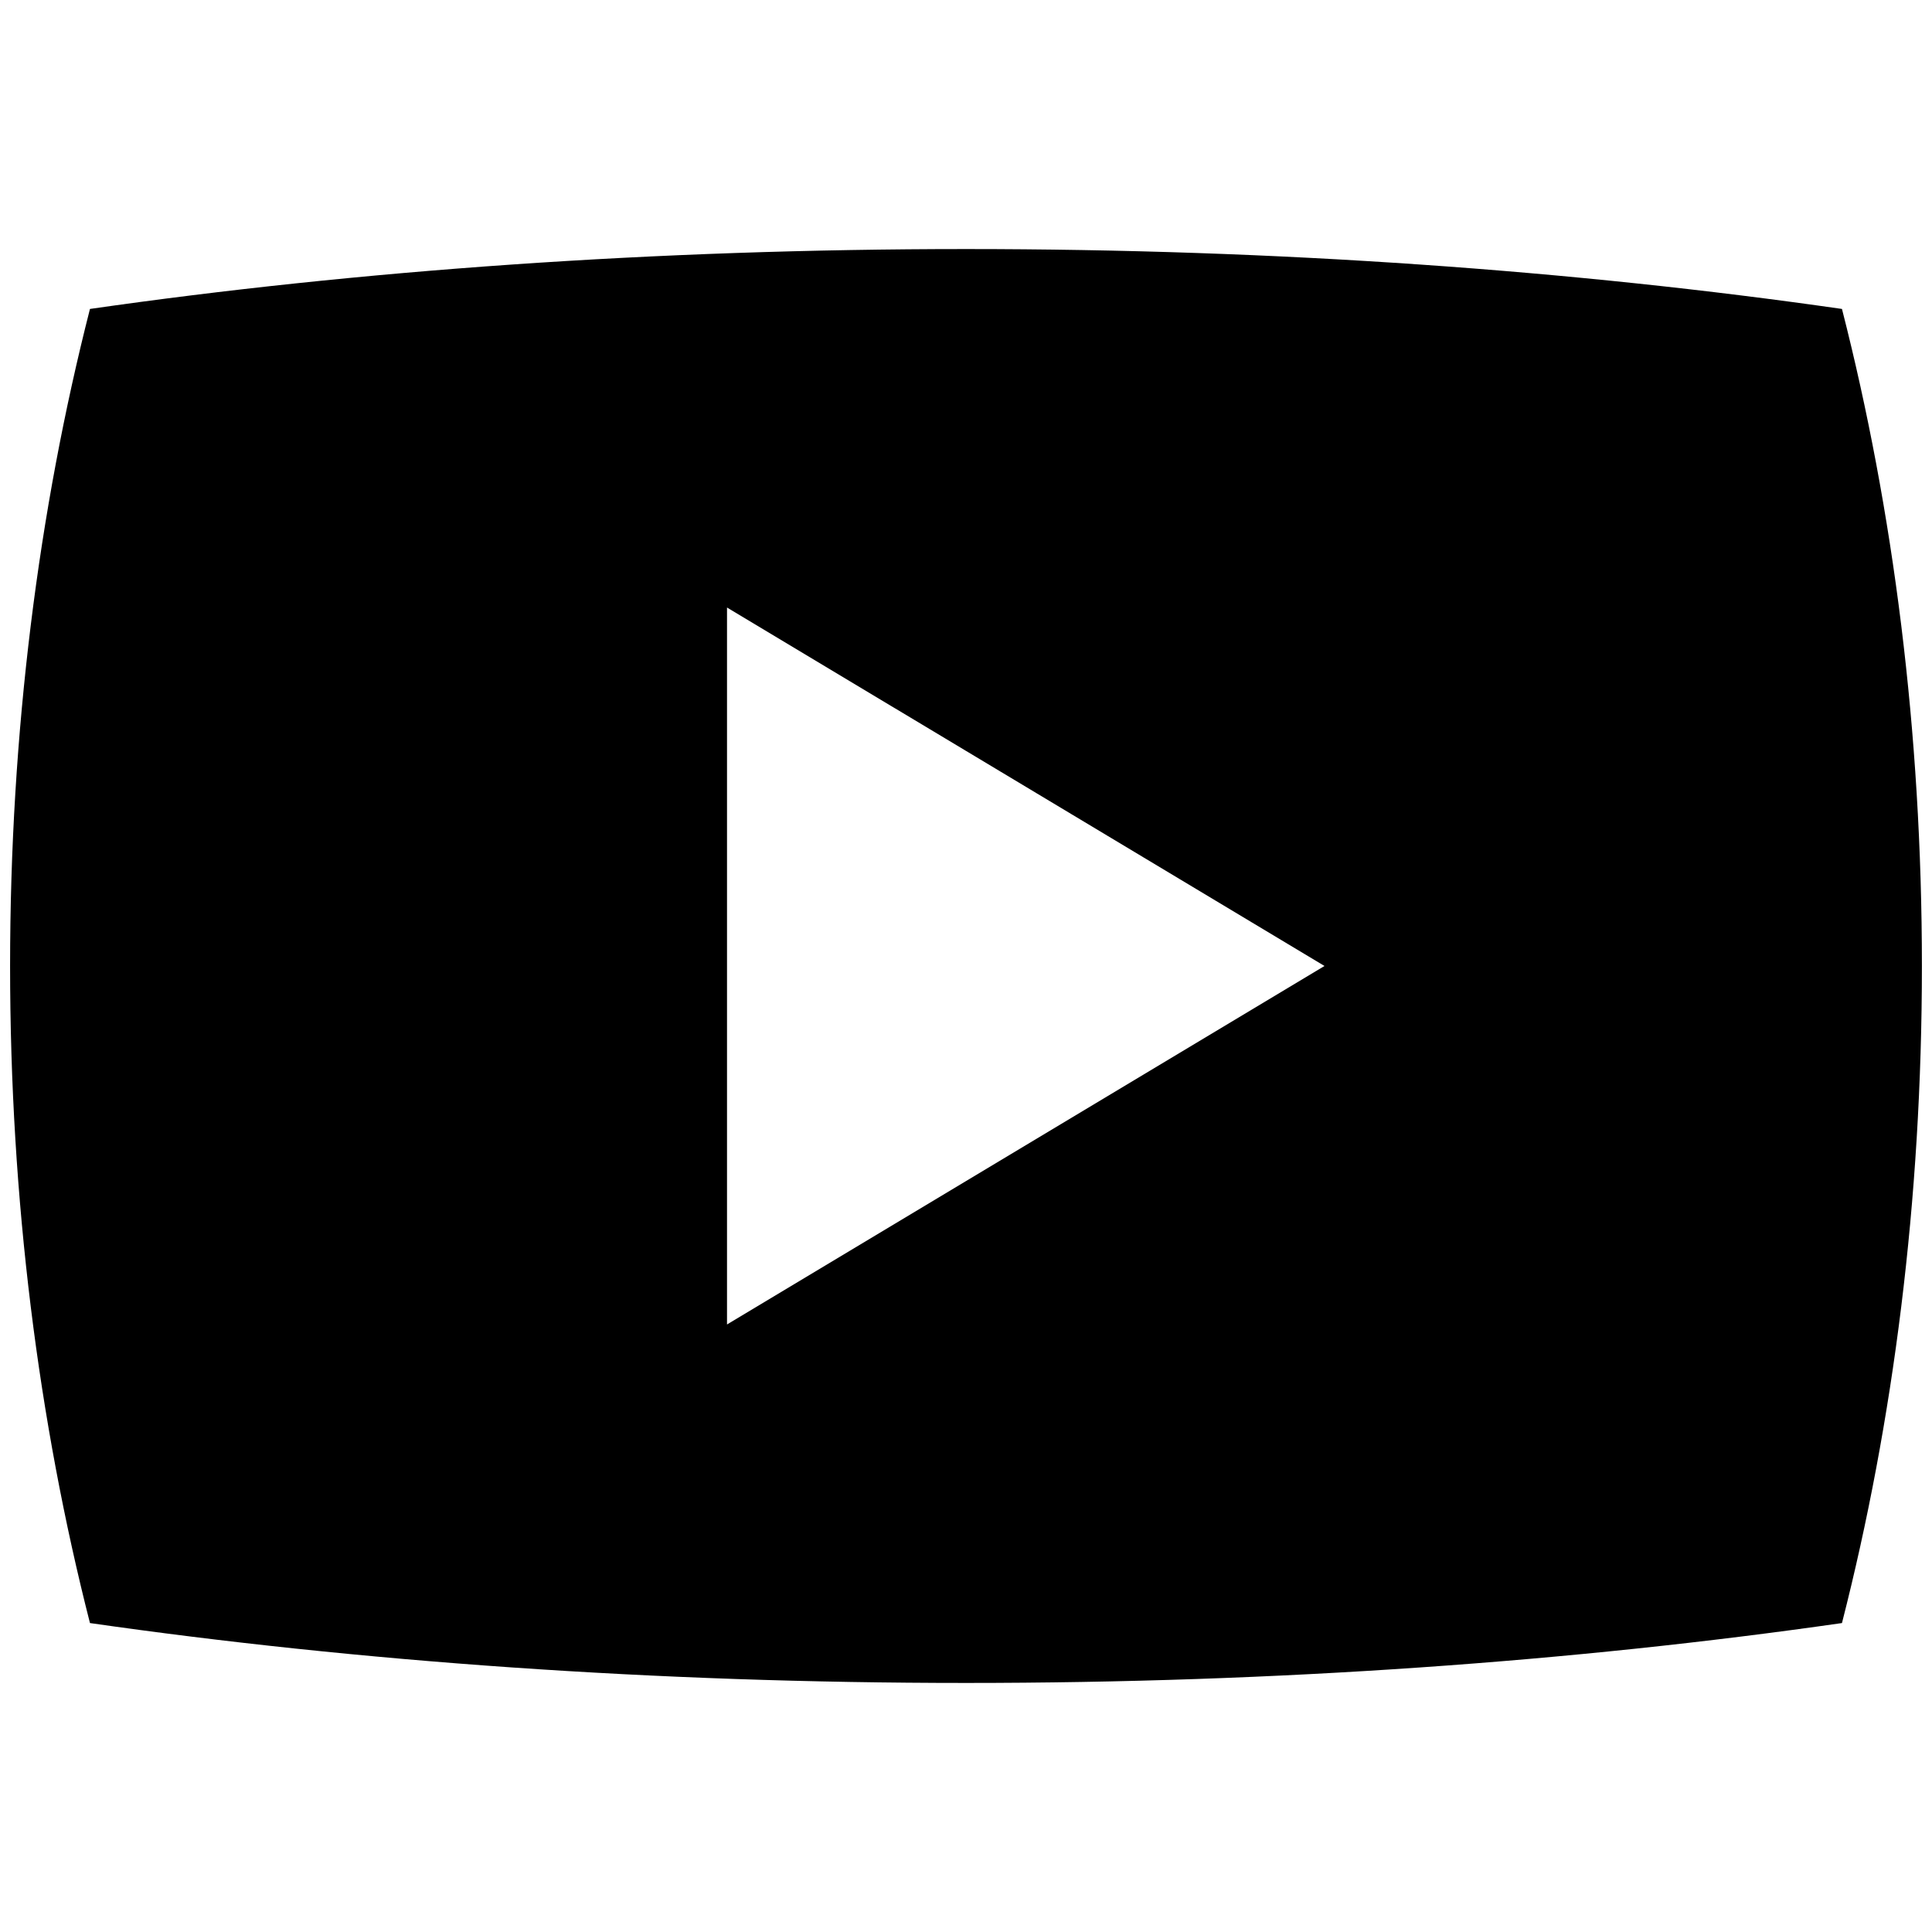<?xml version="1.0" encoding="utf-8"?>
<!-- Generator: Adobe Illustrator 15.0.0, SVG Export Plug-In . SVG Version: 6.00 Build 0)  -->
<!DOCTYPE svg PUBLIC "-//W3C//DTD SVG 1.1//EN" "http://www.w3.org/Graphics/SVG/1.1/DTD/svg11.dtd">
<svg version="1.1" xmlns="http://www.w3.org/2000/svg" xmlns:xlink="http://www.w3.org/1999/xlink" x="0px" y="0px" width="500px"
	 height="500px" viewBox="0 0 500 500" enable-background="new 0 0 500 500" xml:space="preserve">
<g id="Layer_1">
	<g id="Layer_1_1_" display="none">
		<g id="XMLID_1_" display="inline">
			<path fill="#ED2224" d="M376.453,286.482c1.707,9.451-7.207,18.968-19.885,21.242c-12.679,2.274-24.374-3.511-26.05-12.964
				l-16.631-92.025l-0.536,0.948l-0.536,69.519V476.29c0,13.087-10.592,23.71-23.682,23.71c-13.087,0-23.678-10.623-23.678-23.71
				V338.833H234.54V476.29c0,13.087-10.591,23.71-23.681,23.71c-13.088,0-23.71-10.623-23.71-23.71V338.833v-75.746v-63.828
				l-17.641,97.845c-1.707,9.422-13.373,15.207-26.081,12.963c-12.676-2.31-21.592-11.822-19.885-21.244l27.758-153.771
				c0.378-1.991,1.201-3.825,2.402-5.469v-0.031c0,0,0.126-0.188,0.38-0.506c0.221-0.253,0.41-0.505,0.633-0.694
				c3.604-4.079,17.324-16.883,47.895-16.883c36.323,0,99.993,0,99.993,0s19.252-1.168,33.826,9.073
				c6.447,2.055,11.253,6.418,12.268,12.203L376.453,286.482z"/>
			<path fill="#ED2224" d="M244.848,0c26.175,0,47.388,21.213,47.388,47.357c0,26.175-21.213,47.388-47.388,47.388
				s-47.39-21.213-47.39-47.388C197.458,21.213,218.672,0,244.848,0z"/>
		</g>
		<g display="inline">
			<g>
				<path fill="#ED2224" d="M404.24,281.663l-5.048-2.853c14.407-25.518,22.023-54.586,22.023-84.07
					c0-70.691-42.457-133.194-108.165-159.235l2.138-5.39c32.609,12.924,60.438,35.061,80.476,64.017
					c20.512,29.641,31.354,64.43,31.354,100.608C427.018,225.222,419.143,255.277,404.24,281.663z"/>
			</g>
			<g>
				<path fill="#ED2224" d="M95.758,281.663c-14.899-26.384-22.775-56.441-22.775-86.923c0-36.179,10.842-70.968,31.353-100.608
					c20.037-28.956,47.865-51.093,80.476-64.017l2.136,5.39C121.238,61.546,78.781,124.049,78.781,194.74
					c0,29.484,7.617,58.557,22.026,84.07L95.758,281.663z"/>
			</g>
			<g>
				<path fill="#ED2224" d="M394.403,422.846H105.596c-6.197,0-11.238-5.042-11.238-11.238v-84.451
					c0-6.197,5.042-11.239,11.238-11.239h288.808c6.195,0,11.238,5.042,11.238,11.239v84.451
					C405.643,417.804,400.602,422.846,394.403,422.846z M105.596,321.712c-3,0-5.44,2.44-5.44,5.44v84.453
					c0,3,2.44,5.439,5.44,5.439h288.808c3,0,5.439-2.439,5.439-5.439v-84.453c0-3-2.439-5.44-5.439-5.44H105.596z"/>
			</g>
			<g>
				<path fill="#ED2224" d="M305.779,250.812H194.22c-6.198,0-11.24-5.042-11.24-11.239V12.283c0-6.198,5.042-11.24,11.24-11.24
					h111.559c6.197,0,11.24,5.042,11.24,11.24v227.29C317.02,245.771,311.979,250.812,305.779,250.812z M194.22,6.841
					c-3.001,0-5.442,2.44-5.442,5.442v227.29c0,3.001,2.441,5.441,5.442,5.441h111.559c3.003,0,5.442-2.44,5.442-5.441V12.283
					c0-3.002-2.439-5.442-5.442-5.442H194.22z"/>
			</g>
			<g>
				<path fill="#ED2224" d="M267.725,65.456h-35.449c-4.609,0-8.341,3.734-8.341,8.341v107.39c0,4.606,3.731,8.341,8.341,8.341
					h35.449c4.609,0,8.342-3.734,8.342-8.341V73.797C276.064,69.19,272.334,65.456,267.725,65.456z M250,132.184
					c-8.928,0-16.16-7.237-16.16-16.161c0-8.923,7.232-16.16,16.16-16.16s16.16,7.237,16.16,16.16
					C266.16,124.946,258.928,132.184,250,132.184z"/>
			</g>
			<g>
				<path fill="#ED2224" d="M428.809,321.712H71.191c-6.197,0-11.239-5.142-11.239-11.46v-22.473
					c0-6.319,5.042-11.461,11.239-11.461h357.618c6.196,0,11.239,5.142,11.239,11.461v22.473
					C440.049,316.57,435.006,321.712,428.809,321.712z M71.191,282.116c-3.001,0-5.441,2.541-5.441,5.663v22.473
					c0,3.122,2.44,5.662,5.441,5.662h357.618c3,0,5.441-2.54,5.441-5.662v-22.473c0-3.122-2.441-5.663-5.441-5.663H71.191z"/>
			</g>
			<g>
				<path fill="#ED2224" d="M488.76,479.146H11.24c-6.198,0-11.24-5.041-11.24-11.239v-39.62c0-6.197,5.042-11.239,11.24-11.239
					h477.52c6.197,0,11.239,5.042,11.239,11.239v39.62C500,474.105,494.957,479.146,488.76,479.146z M11.24,422.846
					c-3.002,0-5.442,2.441-5.442,5.441v39.62c0,3.001,2.44,5.439,5.442,5.439h477.52c3.001,0,5.441-2.438,5.441-5.439v-39.62
					c0-3-2.44-5.441-5.441-5.441H11.24z"/>
			</g>
			<g>
				<path fill="#ED2224" d="M250,498.957c-84.994,0-159.146-8.072-184.52-20.088l2.481-5.24
					c24.282,11.499,99.139,19.53,182.037,19.53c82.896,0,157.756-8.031,182.036-19.53l2.48,5.24
					C409.146,490.884,334.993,498.957,250,498.957z"/>
			</g>
			<g>
				<path fill="#ED2224" d="M153.185,51.303l-2.814-0.691c7.49-30.45,34.912-37.021,35.188-37.083l0.644,2.827l-0.321-1.413
					l0.323,1.412C185.943,16.413,160.237,22.635,153.185,51.303z"/>
			</g>
			<g>
				<g>
					<path fill="#ED2224" d="M274.006,229.402c-6.236,0-11.312-5.072-11.312-11.309c0-6.236,5.072-11.311,11.312-11.311
						c6.235,0,11.309,5.074,11.309,11.311C285.314,224.33,280.241,229.402,274.006,229.402z M274.006,208.959
						c-5.038,0-9.137,4.098-9.137,9.136c0,5.036,4.099,9.134,9.137,9.134c5.036,0,9.135-4.098,9.135-9.134
						C283.141,213.057,279.042,208.959,274.006,208.959z"/>
				</g>
				<g>
					<path fill="#ED2224" d="M274.006,234.909c-9.271,0-16.814-7.543-16.814-16.814c0-9.271,7.543-16.813,16.814-16.813
						c9.271,0,16.813,7.544,16.813,16.813C290.82,227.366,283.277,234.909,274.006,234.909z M274.006,203.453
						c-8.074,0-14.641,6.568-14.641,14.642c0,8.072,6.565,14.641,14.641,14.641c8.072,0,14.641-6.567,14.641-14.641
						C288.646,210.021,282.078,203.453,274.006,203.453z"/>
				</g>
				<g>
					<rect x="284.227" y="217.732" fill="#ED2224" width="5.506" height="0.725"/>
				</g>
				<g>
					
						<rect x="286.321" y="212.684" transform="matrix(-0.207 -0.978 0.978 -0.207 135.378 540.564)" fill="#ED2224" width="0.725" height="5.507"/>
				</g>
				<g>
					
						<rect x="285.483" y="210.057" transform="matrix(-0.407 -0.914 0.914 -0.407 207.66 560.493)" fill="#ED2224" width="0.725" height="5.508"/>
				</g>
				<g>
					
						<rect x="284.122" y="207.693" transform="matrix(-0.588 -0.809 0.809 -0.588 281.687 564.299)" fill="#ED2224" width="0.727" height="5.507"/>
				</g>
				<g>
					
						<rect x="282.316" y="205.693" transform="matrix(-0.744 -0.668 0.668 -0.744 353.934 552.364)" fill="#ED2224" width="0.725" height="5.506"/>
				</g>
				<g>
					
						<rect x="280.125" y="204.11" transform="matrix(-0.867 -0.499 0.499 -0.867 420.269 526.125)" fill="#ED2224" width="0.726" height="5.507"/>
				</g>
				<g>
					
						<rect x="277.64" y="203.011" transform="matrix(-0.951 -0.31 0.31 -0.951 478.595 487.52)" fill="#ED2224" width="0.725" height="5.505"/>
				</g>
				<g>
					
						<rect x="275.009" y="202.445" transform="matrix(-0.995 -0.105 0.105 -0.995 527.718 438.131)" fill="#ED2224" width="0.727" height="5.506"/>
				</g>
				<g>
					
						<rect x="269.906" y="204.833" transform="matrix(-0.105 -0.995 0.995 -0.105 97.129 497.833)" fill="#ED2224" width="5.505" height="0.725"/>
				</g>
				<g>
					
						<rect x="267.235" y="205.379" transform="matrix(-0.309 -0.951 0.951 -0.309 157.789 526.108)" fill="#ED2224" width="5.506" height="0.725"/>
				</g>
				<g>
					
						<rect x="264.754" y="206.503" transform="matrix(-0.5 -0.866 0.866 -0.5 222.136 541.97)" fill="#ED2224" width="5.507" height="0.726"/>
				</g>
				<g>
					
						<rect x="262.571" y="208.115" transform="matrix(-0.669 -0.743 0.743 -0.669 287.964 545.147)" fill="#ED2224" width="5.506" height="0.724"/>
				</g>
				<g>
					
						<rect x="260.733" y="210.109" transform="matrix(-0.809 -0.588 0.588 -0.809 352.963 535.612)" fill="#ED2224" width="5.506" height="0.724"/>
				</g>
				<g>
					
						<rect x="259.396" y="212.434" transform="matrix(-0.913 -0.407 0.407 -0.913 415.081 513.821)" fill="#ED2224" width="5.503" height="0.725"/>
				</g>
				<g>
					
						<rect x="258.566" y="215.028" transform="matrix(-0.978 -0.208 0.208 -0.978 472.09 480.448)" fill="#ED2224" width="5.504" height="0.725"/>
				</g>
				<g>
					<rect x="258.275" y="217.732" fill="#ED2224" width="5.507" height="0.725"/>
				</g>
				<g>
					
						<rect x="260.943" y="218.051" transform="matrix(-0.209 -0.978 0.978 -0.209 99.927 522.453)" fill="#ED2224" width="0.725" height="5.506"/>
				</g>
				<g>
					
						<rect x="261.776" y="220.612" transform="matrix(-0.407 -0.913 0.913 -0.407 164.76 553.708)" fill="#ED2224" width="0.725" height="5.506"/>
				</g>
				<g>
					
						<rect x="263.15" y="222.987" transform="matrix(-0.588 -0.809 0.809 -0.588 235.938 571.625)" fill="#ED2224" width="0.724" height="5.506"/>
				</g>
				<g>
					
						<rect x="264.957" y="224.975" transform="matrix(-0.743 -0.67 0.67 -0.743 309.839 574.53)" fill="#ED2224" width="0.723" height="5.505"/>
				</g>
				<g>
					
						<rect x="267.147" y="226.576" transform="matrix(-0.866 -0.5 0.5 -0.866 384.637 561.647)" fill="#ED2224" width="0.726" height="5.506"/>
				</g>
				<g>
					
						<rect x="269.619" y="227.689" transform="matrix(-0.951 -0.31 0.31 -0.951 455.175 533.256)" fill="#ED2224" width="0.724" height="5.506"/>
				</g>
				<g>
					
						<rect x="272.307" y="228.233" transform="matrix(-0.995 -0.105 0.105 -0.995 519.626 489.283)" fill="#ED2224" width="0.727" height="5.506"/>
				</g>
				<g>
					
						<rect x="272.651" y="230.648" transform="matrix(-0.105 -0.995 0.995 -0.105 74.476 529.075)" fill="#ED2224" width="5.507" height="0.727"/>
				</g>
				<g>
					
						<rect x="275.258" y="230.085" transform="matrix(-0.309 -0.951 0.951 -0.309 144.731 566.056)" fill="#ED2224" width="5.506" height="0.725"/>
				</g>
				<g>
					
						<rect x="277.728" y="228.977" transform="matrix(-0.5 -0.866 0.866 -0.5 222.192 586.928)" fill="#ED2224" width="5.508" height="0.726"/>
				</g>
				<g>
					
						<rect x="279.928" y="227.378" transform="matrix(-0.669 -0.743 0.743 -0.669 302.603 590.201)" fill="#ED2224" width="5.506" height="0.725"/>
				</g>
				<g>
					
						<rect x="281.753" y="225.354" transform="matrix(-0.809 -0.588 0.588 -0.809 382.027 575.546)" fill="#ED2224" width="5.504" height="0.726"/>
				</g>
				<g>
					
						<rect x="283.109" y="223.021" transform="matrix(-0.914 -0.407 0.407 -0.914 456.171 543.715)" fill="#ED2224" width="5.506" height="0.725"/>
				</g>
				<g>
					
						<rect x="283.955" y="220.396" transform="matrix(-0.978 -0.208 0.208 -0.978 521.267 496.29)" fill="#ED2224" width="5.504" height="0.725"/>
				</g>
			</g>
			<g>
				<g>
					<path fill="#ED2224" d="M225.996,229.402c-6.236,0-11.311-5.072-11.311-11.309c0-6.236,5.073-11.311,11.311-11.311
						c6.235,0,11.309,5.074,11.309,11.311C237.305,224.33,232.232,229.402,225.996,229.402z M225.996,208.959
						c-5.038,0-9.137,4.098-9.137,9.136c0,5.036,4.099,9.134,9.137,9.134c5.037,0,9.135-4.098,9.135-9.134
						C235.131,213.057,231.033,208.959,225.996,208.959z"/>
				</g>
				<g>
					<path fill="#ED2224" d="M225.996,234.909c-9.272,0-16.814-7.543-16.814-16.814c0-9.271,7.542-16.813,16.814-16.813
						c9.271,0,16.814,7.544,16.814,16.813C242.811,227.366,235.268,234.909,225.996,234.909z M225.996,203.453
						c-8.073,0-14.642,6.568-14.642,14.642c0,8.072,6.568,14.641,14.642,14.641c8.072,0,14.641-6.567,14.641-14.641
						C240.637,210.021,234.069,203.453,225.996,203.453z"/>
				</g>
				<g>
					<rect x="236.218" y="217.732" fill="#ED2224" width="5.506" height="0.725"/>
				</g>
				<g>
					
						<rect x="238.309" y="212.658" transform="matrix(-0.207 -0.978 0.978 -0.207 77.436 493.565)" fill="#ED2224" width="0.725" height="5.506"/>
				</g>
				<g>
					
						<rect x="237.483" y="210.07" transform="matrix(-0.407 -0.913 0.913 -0.407 140.213 516.685)" fill="#ED2224" width="0.725" height="5.507"/>
				</g>
				<g>
					
						<rect x="236.137" y="207.711" transform="matrix(-0.588 -0.809 0.809 -0.588 205.267 525.506)" fill="#ED2224" width="0.724" height="5.505"/>
				</g>
				<g>
					
						<rect x="234.31" y="205.693" transform="matrix(-0.743 -0.669 0.669 -0.743 269.628 520.372)" fill="#ED2224" width="0.724" height="5.505"/>
				</g>
				<g>
					
						<rect x="232.111" y="204.114" transform="matrix(-0.866 -0.5 0.5 -0.866 330.449 502.232)" fill="#ED2224" width="0.725" height="5.509"/>
				</g>
				<g>
					
						<rect x="229.644" y="203.022" transform="matrix(-0.951 -0.31 0.31 -0.951 384.961 472.674)" fill="#ED2224" width="0.725" height="5.506"/>
				</g>
				<g>
					
						<rect x="226.994" y="202.453" transform="matrix(-0.995 -0.105 0.105 -0.995 431.886 433.171)" fill="#ED2224" width="0.725" height="5.506"/>
				</g>
				<g>
					
						<rect x="221.894" y="204.824" transform="matrix(-0.105 -0.995 0.995 -0.105 44.097 450.073)" fill="#ED2224" width="5.505" height="0.726"/>
				</g>
				<g>
					
						<rect x="219.241" y="205.397" transform="matrix(-0.309 -0.951 0.951 -0.309 94.996 480.513)" fill="#ED2224" width="5.506" height="0.725"/>
				</g>
				<g>
					
						<rect x="216.747" y="206.486" transform="matrix(-0.5 -0.866 0.866 -0.5 150.118 500.366)" fill="#ED2224" width="5.506" height="0.725"/>
				</g>
				<g>
					
						<rect x="214.557" y="208.094" transform="matrix(-0.669 -0.743 0.743 -0.669 207.854 509.434)" fill="#ED2224" width="5.506" height="0.724"/>
				</g>
				<g>
					
						<rect x="212.765" y="210.101" transform="matrix(-0.809 -0.588 0.588 -0.809 266.159 507.413)" fill="#ED2224" width="5.506" height="0.725"/>
				</g>
				<g>
					
						<rect x="211.399" y="212.462" transform="matrix(-0.914 -0.407 0.407 -0.914 323.245 494.344)" fill="#ED2224" width="5.505" height="0.725"/>
				</g>
				<g>
					
						<rect x="210.521" y="215.059" transform="matrix(-0.978 -0.208 0.208 -0.978 377.066 470.498)" fill="#ED2224" width="5.506" height="0.725"/>
				</g>
				<g>
					<rect x="210.268" y="217.732" fill="#ED2224" width="5.506" height="0.725"/>
				</g>
				<g>
					
						<rect x="212.931" y="218.029" transform="matrix(-0.207 -0.978 0.978 -0.207 41.576 475.246)" fill="#ED2224" width="0.725" height="5.505"/>
				</g>
				<g>
					
						<rect x="213.781" y="220.607" transform="matrix(-0.407 -0.914 0.914 -0.407 97.163 509.825)" fill="#ED2224" width="0.725" height="5.505"/>
				</g>
				<g>
					
						<rect x="215.149" y="222.96" transform="matrix(-0.588 -0.809 0.809 -0.588 159.484 532.718)" fill="#ED2224" width="0.725" height="5.506"/>
				</g>
				<g>
					
						<rect x="216.945" y="224.975" transform="matrix(-0.745 -0.668 0.668 -0.745 227.057 542.35)" fill="#ED2224" width="0.724" height="5.505"/>
				</g>
				<g>
					
						<rect x="219.144" y="226.589" transform="matrix(-0.866 -0.501 0.501 -0.866 294.659 537.778)" fill="#ED2224" width="0.725" height="5.506"/>
				</g>
				<g>
					
						<rect x="221.61" y="227.688" transform="matrix(-0.951 -0.31 0.31 -0.951 361.648 518.304)" fill="#ED2224" width="0.725" height="5.505"/>
				</g>
				<g>
					
						<rect x="224.286" y="228.252" transform="matrix(-0.995 -0.105 0.105 -0.995 423.773 484.343)" fill="#ED2224" width="0.725" height="5.506"/>
				</g>
				<g>
					
						<rect x="224.614" y="230.637" transform="matrix(-0.105 -0.995 0.995 -0.105 21.423 481.286)" fill="#ED2224" width="5.507" height="0.725"/>
				</g>
				<g>
					
						<rect x="227.288" y="230.08" transform="matrix(-0.309 -0.951 0.951 -0.309 81.976 520.44)" fill="#ED2224" width="5.504" height="0.724"/>
				</g>
				<g>
					
						<rect x="229.732" y="228.962" transform="matrix(-0.5 -0.866 0.866 -0.5 150.13 545.325)" fill="#ED2224" width="5.506" height="0.725"/>
				</g>
				<g>
					
						<rect x="231.9" y="227.377" transform="matrix(-0.669 -0.743 0.743 -0.669 222.494 554.51)" fill="#ED2224" width="5.505" height="0.724"/>
				</g>
				<g>
					
						<rect x="233.738" y="225.377" transform="matrix(-0.809 -0.588 0.588 -0.809 295.085 547.379)" fill="#ED2224" width="5.505" height="0.724"/>
				</g>
				<g>
					
						<rect x="235.11" y="223.016" transform="matrix(-0.913 -0.407 0.407 -0.913 364.299 524.195)" fill="#ED2224" width="5.506" height="0.725"/>
				</g>
				<g>
					
						<rect x="235.92" y="220.435" transform="matrix(-0.978 -0.208 0.208 -0.978 426.19 486.418)" fill="#ED2224" width="5.506" height="0.725"/>
				</g>
			</g>
			<g>
				<path fill="#ED2224" d="M166.478,397.281h-6.885v-55.803h6.885V397.281z M161.767,395.107h2.536v-51.455h-2.536V395.107z"/>
			</g>
			<g>
				<path fill="#ED2224" d="M177.348,397.281h-6.885v-55.803h6.885V397.281z M172.638,395.107h2.536v-51.455h-2.536V395.107z"/>
			</g>
			<g>
				<path fill="#ED2224" d="M188.219,397.281h-6.885v-55.803h6.885V397.281z M183.508,395.107h2.536v-51.455h-2.536V395.107z"/>
			</g>
			<g>
				<path fill="#ED2224" d="M199.089,397.281h-6.885v-55.803h6.885V397.281z M194.379,395.107h2.536v-51.455h-2.536V395.107z"/>
			</g>
			<g>
				<path fill="#ED2224" d="M209.96,397.281h-6.885v-55.803h6.885V397.281z M205.25,395.107h2.536v-51.455h-2.536V395.107z"/>
			</g>
			<g>
				<path fill="#ED2224" d="M220.831,397.281h-6.886v-55.803h6.886V397.281z M216.12,395.107h2.535v-51.455h-2.535V395.107z"/>
			</g>
			<g>
				<path fill="#ED2224" d="M231.701,397.281h-6.886v-55.803h6.886V397.281z M226.991,395.107h2.535v-51.455h-2.535V395.107z"/>
			</g>
			<g>
				<path fill="#ED2224" d="M242.572,397.281h-6.885v-55.803h6.885V397.281z M237.861,395.107h2.536v-51.455h-2.536V395.107z"/>
			</g>
			<g>
				<path fill="#ED2224" d="M253.441,397.281h-6.884v-55.803h6.884V397.281z M248.732,395.107h2.536v-51.455h-2.536V395.107z"/>
			</g>
			<g>
				<path fill="#ED2224" d="M264.312,397.281h-6.887v-55.803h6.887V397.281z M259.604,395.107h2.535v-51.455h-2.535V395.107z"/>
			</g>
			<g>
				<path fill="#ED2224" d="M275.184,397.281h-6.885v-55.803h6.885V397.281z M270.473,395.107h2.537v-51.455h-2.537V395.107z"/>
			</g>
			<g>
				<path fill="#ED2224" d="M286.055,397.281h-6.885v-55.803h6.885V397.281z M281.344,395.107h2.536v-51.455h-2.536V395.107z"/>
			</g>
			<g>
				<path fill="#ED2224" d="M296.925,397.281h-6.885v-55.803h6.885V397.281z M292.215,395.107h2.535v-51.455h-2.535V395.107z"/>
			</g>
			<g>
				<path fill="#ED2224" d="M307.795,397.281h-6.885v-55.803h6.885V397.281z M303.085,395.107h2.536v-51.455h-2.536V395.107z"/>
			</g>
			<g>
				<path fill="#ED2224" d="M318.665,397.281h-6.885v-55.803h6.885V397.281z M313.954,395.107h2.537v-51.455h-2.537V395.107z"/>
			</g>
			<g>
				<path fill="#ED2224" d="M329.536,397.281h-6.885v-55.803h6.885V397.281z M324.825,395.107h2.536v-51.455h-2.536V395.107z"/>
			</g>
			<g>
				<path fill="#ED2224" d="M340.406,397.281h-6.886v-55.803h6.886V397.281z M335.697,395.107h2.535v-51.455h-2.535V395.107z"/>
			</g>
			<g>
				<rect x="247.101" y="279.218" fill="#ED2224" width="5.797" height="39.595"/>
			</g>
			<g>
				<rect x="68.461" y="279.218" fill="#ED2224" width="0.725" height="39.595"/>
			</g>
			<g>
				<rect x="160.861" y="279.218" fill="#ED2224" width="4.349" height="39.595"/>
			</g>
			<g>
				<rect x="118.103" y="279.218" fill="#ED2224" width="2.899" height="39.595"/>
			</g>
			<g>
				<rect x="96.725" y="279.218" fill="#ED2224" width="2.174" height="39.595"/>
			</g>
			<g>
				<rect x="82.593" y="279.218" fill="#ED2224" width="1.449" height="39.595"/>
			</g>
			<g>
				<rect x="247.101" y="420.562" fill="#ED2224" width="5.797" height="55.566"/>
			</g>
			<g>
				<rect x="31.5" y="420.562" fill="#ED2224" width="2.174" height="55.566"/>
			</g>
			<g>
				<rect x="17.369" y="420.562" fill="#ED2224" width="1.448" height="55.566"/>
			</g>
			<g>
				<rect x="10.484" y="420.562" fill="#ED2224" width="0.726" height="55.566"/>
			</g>
			<g>
				<rect x="160.499" y="420.562" fill="#ED2224" width="5.072" height="55.566"/>
			</g>
			<g>
				<rect x="117.378" y="420.562" fill="#ED2224" width="4.348" height="55.566"/>
			</g>
			<g>
				<rect x="81.505" y="420.562" fill="#ED2224" width="3.624" height="55.566"/>
			</g>
			<g>
				<rect x="52.879" y="420.562" fill="#ED2224" width="2.898" height="55.566"/>
			</g>
			<g>
				<path fill="#ED2224" d="M76.476,177.691l-1.188-0.831c0.102-0.146,10.426-14.752,29.12-29.147
					c17.262-13.293,45.409-29.139,81.471-29.139v1.449c-35.634,0-63.471,15.666-80.548,28.809
					C86.798,163.093,76.577,177.547,76.476,177.691z"/>
			</g>
			<g>
				<polygon fill="#ED2224" points="89.332,260.991 88.17,260.126 140.911,189.287 140.911,127.492 142.361,127.492 
					142.361,189.768 142.217,189.96 				"/>
			</g>
			<g>
				<path fill="#ED2224" d="M403.784,281.663l-5.049-2.853c14.41-25.517,22.024-54.586,22.024-84.07
					c0-70.691-42.458-133.194-108.166-159.235l2.138-5.39c32.61,12.924,60.438,35.061,80.478,64.017
					c20.51,29.641,31.352,64.43,31.352,100.608C426.561,225.222,418.686,255.279,403.784,281.663z"/>
			</g>
			<g>
				<path fill="#ED2224" d="M346.359,51.303c-7.067-28.729-32.759-34.89-33.019-34.948l0.646-2.827
					c0.273,0.062,27.695,6.633,35.188,37.083L346.359,51.303z"/>
			</g>
			<g>
				<rect x="430.357" y="279.218" fill="#ED2224" width="0.726" height="39.595"/>
			</g>
			<g>
				<rect x="334.334" y="279.218" fill="#ED2224" width="4.349" height="39.595"/>
			</g>
			<g>
				<rect x="378.54" y="279.218" fill="#ED2224" width="2.898" height="39.595"/>
			</g>
			<g>
				<rect x="400.645" y="279.218" fill="#ED2224" width="2.177" height="39.595"/>
			</g>
			<g>
				<rect x="415.502" y="279.218" fill="#ED2224" width="1.448" height="39.595"/>
			</g>
			<g>
				<rect x="465.868" y="420.562" fill="#ED2224" width="2.175" height="55.566"/>
			</g>
			<g>
				<rect x="480.727" y="420.562" fill="#ED2224" width="1.448" height="55.566"/>
			</g>
			<g>
				<rect x="488.335" y="420.562" fill="#ED2224" width="0.726" height="55.566"/>
			</g>
			<g>
				<rect x="333.973" y="420.562" fill="#ED2224" width="5.072" height="55.566"/>
			</g>
			<g>
				<rect x="377.816" y="420.562" fill="#ED2224" width="4.349" height="55.566"/>
			</g>
			<g>
				<rect x="414.413" y="420.562" fill="#ED2224" width="3.624" height="55.566"/>
			</g>
			<g>
				<rect x="443.766" y="420.562" fill="#ED2224" width="2.897" height="55.566"/>
			</g>
			<g>
				<path fill="#ED2224" d="M423.066,177.691c-0.102-0.145-10.321-14.599-28.854-28.859c-17.078-13.143-44.914-28.809-80.55-28.809
					v-1.449c36.062,0,64.209,15.846,81.473,29.139c18.693,14.396,29.02,29.001,29.119,29.147L423.066,177.691z"/>
			</g>
			<g>
				<polygon fill="#ED2224" points="410.211,260.991 357.184,189.768 357.184,127.492 358.632,127.492 358.632,189.287 
					411.372,260.126 				"/>
			</g>
			<g>
				<path fill="none" stroke="#ED2224" stroke-width="8" d="M141.636,189.527"/>
			</g>
			<g>
				<rect x="140.911" y="335.986" fill="#ED2224" width="1.449" height="66.673"/>
			</g>
			<g>
				<rect x="97.256" y="368.6" fill="#ED2224" width="44.38" height="1.448"/>
			</g>
			<g>
				<rect x="357.639" y="335.986" fill="#ED2224" width="1.449" height="66.673"/>
			</g>
			<g>
				<rect x="358.363" y="368.6" fill="#ED2224" width="44.38" height="1.448"/>
			</g>
		</g>
	</g>
	<g id="Layer_3" display="none">
		<g display="inline">
			<path fill="#231F20" d="M433.469,156.684c-16.801,0-30.424,13.833-30.424,30.898v120.742c0,17.055,13.623,30.887,30.424,30.887
				c16.799,0,30.418-13.832,30.418-30.887V187.582C463.887,170.516,450.268,156.684,433.469,156.684z M66.532,156.684
				c-16.797,0-30.42,13.833-30.42,30.898v120.742c0,17.055,13.623,30.887,30.42,30.887c16.799,0,30.421-13.832,30.421-30.887
				V187.582C96.953,170.516,83.331,156.684,66.532,156.684z"/>
			<path fill="#231F20" d="M115.261,157.625V378.2c0,13.108,10.622,23.723,23.722,23.723h27.109v67.179
				c0,17.066,13.617,30.898,30.416,30.898c16.802,0,30.421-13.832,30.421-30.898v-67.179h47.354v67.179
				c0,17.066,13.614,30.898,30.413,30.898c16.806,0,30.426-13.832,30.426-30.898v-67.179h27.099
				c13.108,0,23.729-10.612,23.729-23.723V157.625H115.261z"/>
			<path fill="#231F20" d="M314.159,43.317L339.168,7.02c1.483-2.157,1.112-4.983-0.824-6.331c-1.941-1.338-4.724-0.668-6.203,1.491
				l-25.977,37.697c-17.111-6.735-36.129-10.496-56.166-10.496c-20.033,0-39.051,3.761-56.164,10.496L167.858,2.18
				c-1.48-2.159-4.256-2.829-6.204-1.491c-1.937,1.347-2.304,4.174-0.819,6.331l25.006,36.297
				c-39.755,18.491-67.634,53.625-71.187,94.646h270.689C381.793,96.942,353.911,61.808,314.159,43.317z M192.903,100.519
				c-8.274,0-14.979-6.706-14.979-14.979c0-8.267,6.704-14.972,14.979-14.972c8.27,0,14.97,6.706,14.97,14.972
				C207.873,93.813,201.172,100.519,192.903,100.519z M308.969,100.519c-8.266,0-14.971-6.706-14.971-14.979
				c0-8.267,6.705-14.972,14.971-14.972c8.274,0,14.979,6.706,14.979,14.972C323.945,93.813,317.243,100.519,308.969,100.519z"/>
		</g>
		<g display="inline">
			<g>
				<g>
					<path fill="#ED2224" d="M326.766,461.994H173.234c-8.076,0-15.708,0-17.935-4.934c-0.787-1.744-1.062-4.587,2.109-8.183
						l0.181-0.188l28.847-28.677c4.167-5.258,5.494-23.508,4.956-39.373l-0.141-4.117h117.496l-0.141,4.117
						c-0.538,15.865,0.789,34.115,4.954,39.373l29.025,28.863c3.173,3.596,2.897,6.438,2.108,8.184
						C342.473,461.994,334.844,461.994,326.766,461.994z M163.917,453.631c2.613,0.4,6.937,0.4,9.316,0.4h153.531
						c2.382,0,6.704,0,9.319-0.4l-28.529-28.383c-6.481-7.762-7.181-28.734-7.005-40.758h-101.1
						c0.176,12.021-0.521,32.994-7.007,40.758l-0.248,0.271L163.917,453.631z"/>
				</g>
			</g>
			<g>
				<path fill="#ED2224" d="M481.366,384.49H18.633C8.357,384.49,0,375.826,0,365.18V57.317c0-10.648,8.356-19.312,18.633-19.312
					h462.733c10.272,0,18.634,8.663,18.634,19.312V365.18C500,375.826,491.643,384.49,481.366,384.49z M18.633,45.968
					c-5.883,0-10.67,5.091-10.67,11.349V365.18c0,6.256,4.787,11.346,10.67,11.346h462.733c5.884,0,10.669-5.09,10.669-11.346
					V57.317c0-6.258-4.785-11.349-10.669-11.349H18.633z"/>
			</g>
			<g>
				<path fill="#ED2224" d="M481.366,41.987H18.633c-8.091,0-14.651,7.112-14.651,15.888v267.943h492.036V57.875
					C496.018,49.099,489.457,41.987,481.366,41.987z M477.051,304.824H22.559V60.762h454.492V304.824z"/>
			</g>
		</g>
		<g display="inline">
			<g>
				<path fill="#ED2224" d="M436.826,302.611H80.025c-3.603,0-6.532-2.934-6.532-6.532V63.906c0-3.604,2.931-6.533,6.532-6.533
					h356.802c3.604,0,6.532,2.931,6.532,6.533v232.173C443.359,299.682,440.43,302.611,436.826,302.611z M80.025,61.394
					c-1.386,0-2.513,1.128-2.513,2.513V296.08c0,1.385,1.127,2.512,2.513,2.512h356.802c1.387,0,2.514-1.127,2.514-2.512V63.906
					c0-1.385-1.127-2.513-2.514-2.513L80.025,61.394L80.025,61.394z"/>
			</g>
			<g>
				<path fill="#ED2224" d="M407.135,281.282H109.718c-2.495,0-4.524-2.03-4.524-4.524V83.228c0-2.495,2.029-4.524,4.524-4.524
					h297.417c2.494,0,4.522,2.029,4.522,4.524v193.53C411.657,279.252,409.629,281.282,407.135,281.282z M109.718,80.211
					c-1.663,0-3.016,1.354-3.016,3.017v193.53c0,1.663,1.353,3.016,3.016,3.016h297.417c1.663,0,3.017-1.353,3.017-3.016V83.228
					c0-1.663-1.354-3.017-3.017-3.017H109.718z"/>
			</g>
			<g>
				<path fill="#ED2224" d="M341.848,258.389H136.31c-6.096,0-11.056-4.959-11.056-11.057V115.668
					c0-6.097,4.96-11.057,11.056-11.057h205.538c6.098,0,11.058,4.96,11.058,11.057v131.664
					C352.903,253.43,347.943,258.389,341.848,258.389z M136.31,107.627c-4.434,0-8.041,3.607-8.041,8.041v131.664
					c0,4.436,3.607,8.041,8.041,8.041h205.538c4.436,0,8.041-3.605,8.041-8.041V115.668c0-4.434-3.605-8.041-8.041-8.041H136.31z"/>
			</g>
			<g>
				<rect x="370.24" y="79.457" fill="#ED2224" width="0.503" height="201.07"/>
			</g>
			<g>
				<g>
					<path fill="#ED2224" d="M391.768,208.416c-3.366,0-6.104-2.738-6.104-6.104c0-3.366,2.737-6.104,6.104-6.104
						c3.365,0,6.104,2.737,6.104,6.104C397.869,205.678,395.133,208.416,391.768,208.416z M391.768,197.717
						c-2.534,0-4.598,2.062-4.598,4.596c0,2.535,2.062,4.597,4.598,4.597c2.534,0,4.597-2.062,4.597-4.597
						C396.362,199.778,394.301,197.717,391.768,197.717z"/>
				</g>
				<g>
					<path fill="#ED2224" d="M391.768,211.298c-4.955,0-8.984-4.03-8.984-8.985c0-4.954,4.029-8.985,8.984-8.985
						c4.953,0,8.984,4.031,8.984,8.985C400.752,207.268,396.721,211.298,391.768,211.298z M391.768,194.835
						c-4.125,0-7.479,3.354-7.479,7.478s3.354,7.478,7.479,7.478c4.122,0,7.479-3.354,7.479-7.478S395.891,194.835,391.768,194.835z
						"/>
				</g>
				<g>
					<rect x="391.516" y="194.081" fill="#ED2224" width="0.502" height="2.882"/>
				</g>
				<g>
					
						<rect x="388.894" y="195.401" transform="matrix(-0.208 -0.978 0.978 -0.208 280.051 618.119)" fill="#ED2224" width="2.881" height="0.502"/>
				</g>
				<g>
					
						<rect x="387.515" y="195.854" transform="matrix(-0.407 -0.914 0.914 -0.407 367.962 631.195)" fill="#ED2224" width="2.882" height="0.501"/>
				</g>
				<g>
					
						<rect x="386.341" y="196.584" transform="matrix(-0.588 -0.809 0.809 -0.588 456.357 626.273)" fill="#ED2224" width="2.882" height="0.502"/>
				</g>
				<g>
					
						<rect x="385.277" y="197.497" transform="matrix(-0.743 -0.669 0.669 -0.743 541.836 603.449)" fill="#ED2224" width="2.883" height="0.502"/>
				</g>
				<g>
					
						<rect x="384.447" y="198.679" transform="matrix(-0.866 -0.5 0.5 -0.866 620.687 564.104)" fill="#ED2224" width="2.882" height="0.503"/>
				</g>
				<g>
					
						<rect x="383.882" y="199.97" transform="matrix(-0.951 -0.309 0.309 -0.951 689.971 509.66)" fill="#ED2224" width="2.882" height="0.502"/>
				</g>
				<g>
					
						<rect x="383.57" y="201.35" transform="matrix(-0.995 -0.105 0.105 -0.995 746.799 442.407)" fill="#ED2224" width="2.882" height="0.503"/>
				</g>
				<g>
					
						<rect x="384.764" y="201.591" transform="matrix(-0.105 -0.995 0.995 -0.105 223.445 607.203)" fill="#ED2224" width="0.503" height="2.882"/>
				</g>
				<g>
					
						<rect x="385.034" y="202.969" transform="matrix(-0.309 -0.951 0.951 -0.309 309.773 633.975)" fill="#ED2224" width="0.503" height="2.882"/>
				</g>
				<g>
					
						<rect x="385.644" y="204.291" transform="matrix(-0.501 -0.865 0.865 -0.501 401.255 642.776)" fill="#ED2224" width="0.503" height="2.885"/>
				</g>
				<g>
					
						<rect x="386.533" y="205.416" transform="matrix(-0.67 -0.742 0.742 -0.67 492.572 632.535)" fill="#ED2224" width="0.504" height="2.883"/>
				</g>
				<g>
					
						<rect x="387.502" y="206.366" transform="matrix(-0.809 -0.588 0.588 -0.809 579.457 603.769)" fill="#ED2224" width="0.502" height="2.882"/>
				</g>
				<g>
					
						<rect x="388.72" y="207.055" transform="matrix(-0.914 -0.405 0.405 -0.914 660.014 556.782)" fill="#ED2224" width="0.501" height="2.882"/>
				</g>
				<g>
					
						<rect x="390.098" y="207.525" transform="matrix(-0.978 -0.208 0.208 -0.978 728.792 494.441)" fill="#ED2224" width="0.503" height="2.882"/>
				</g>
				<g>
					<rect x="391.516" y="207.662" fill="#ED2224" width="0.502" height="2.882"/>
				</g>
				<g>
					
						<rect x="391.717" y="208.685" transform="matrix(-0.208 -0.978 0.978 -0.208 270.623 636.97)" fill="#ED2224" width="2.881" height="0.503"/>
				</g>
				<g>
					
						<rect x="393.108" y="208.26" transform="matrix(-0.407 -0.913 0.913 -0.407 364.557 653.758)" fill="#ED2224" width="2.881" height="0.5"/>
				</g>
				<g>
					
						<rect x="394.326" y="207.568" transform="matrix(-0.588 -0.809 0.809 -0.588 460.363 650.14)" fill="#ED2224" width="2.88" height="0.503"/>
				</g>
				<g>
					
						<rect x="395.359" y="206.61" transform="matrix(-0.743 -0.669 0.669 -0.743 553.175 626.131)" fill="#ED2224" width="2.881" height="0.502"/>
				</g>
				<g>
					
						<rect x="396.209" y="205.469" transform="matrix(-0.866 -0.5 0.5 -0.866 639.122 582.731)" fill="#ED2224" width="2.881" height="0.503"/>
				</g>
				<g>
					
						<rect x="396.773" y="204.154" transform="matrix(-0.951 -0.309 0.309 -0.951 713.71 521.922)" fill="#ED2224" width="2.88" height="0.502"/>
				</g>
				<g>
					
						<rect x="397.066" y="202.779" transform="matrix(-0.995 -0.105 0.105 -0.995 773.555 446.683)" fill="#ED2224" width="2.881" height="0.503"/>
				</g>
				<g>
					
						<rect x="398.276" y="200.179" transform="matrix(-0.103 -0.995 0.995 -0.103 239.014 618.788)" fill="#ED2224" width="0.503" height="2.881"/>
				</g>
				<g>
					
						<rect x="397.982" y="198.798" transform="matrix(-0.307 -0.952 0.952 -0.307 330.002 640.727)" fill="#ED2224" width="0.502" height="2.882"/>
				</g>
				<g>
					
						<rect x="397.408" y="197.501" transform="matrix(-0.501 -0.865 0.865 -0.501 424.789 642.761)" fill="#ED2224" width="0.503" height="2.883"/>
				</g>
				<g>
					
						<rect x="396.549" y="196.337" transform="matrix(-0.668 -0.744 0.744 -0.668 514.53 625.22)" fill="#ED2224" width="0.503" height="2.882"/>
				</g>
				<g>
					
						<rect x="395.516" y="195.372" transform="matrix(-0.809 -0.587 0.587 -0.809 600.555 588.513)" fill="#ED2224" width="0.503" height="2.882"/>
				</g>
				<g>
					
						<rect x="394.281" y="194.65" transform="matrix(-0.913 -0.409 0.409 -0.913 674.45 536.317)" fill="#ED2224" width="0.503" height="2.881"/>
				</g>
				<g>
					
						<rect x="392.915" y="194.241" transform="matrix(-0.978 -0.208 0.208 -0.978 736.9 469.025)" fill="#ED2224" width="0.501" height="2.881"/>
				</g>
			</g>
			<g>
				<g>
					<path fill="#ED2224" d="M391.768,233.543c-3.366,0-6.104-2.738-6.104-6.104c0-3.364,2.737-6.103,6.104-6.103
						c3.365,0,6.104,2.738,6.104,6.103C397.869,230.805,395.133,233.543,391.768,233.543z M391.768,222.844
						c-2.534,0-4.598,2.062-4.598,4.595c0,2.534,2.062,4.597,4.598,4.597c2.534,0,4.597-2.062,4.597-4.597
						C396.362,224.905,394.301,222.844,391.768,222.844z"/>
				</g>
				<g>
					<path fill="#ED2224" d="M391.768,236.425c-4.955,0-8.984-4.031-8.984-8.986c0-4.954,4.029-8.984,8.984-8.984
						c4.953,0,8.984,4.03,8.984,8.984C400.752,232.394,396.721,236.425,391.768,236.425z M391.768,219.962
						c-4.125,0-7.479,3.354-7.479,7.477c0,4.124,3.354,7.479,7.479,7.479c4.122,0,7.479-3.354,7.479-7.479
						C399.243,223.316,395.891,219.962,391.768,219.962z"/>
				</g>
				<g>
					<rect x="391.516" y="219.208" fill="#ED2224" width="0.502" height="2.882"/>
				</g>
				<g>
					
						<rect x="388.933" y="220.548" transform="matrix(-0.208 -0.978 0.978 -0.208 255.515 648.534)" fill="#ED2224" width="2.881" height="0.502"/>
				</g>
				<g>
					
						<rect x="387.544" y="220.981" transform="matrix(-0.407 -0.914 0.914 -0.407 345.048 666.566)" fill="#ED2224" width="2.882" height="0.501"/>
				</g>
				<g>
					
						<rect x="386.339" y="221.711" transform="matrix(-0.588 -0.809 0.809 -0.588 436.02 666.162)" fill="#ED2224" width="2.882" height="0.503"/>
				</g>
				<g>
					
						<rect x="385.285" y="222.624" transform="matrix(-0.743 -0.669 0.669 -0.743 525.146 647.221)" fill="#ED2224" width="2.882" height="0.502"/>
				</g>
				<g>
					
						<rect x="384.447" y="223.808" transform="matrix(-0.866 -0.5 0.5 -0.866 608.127 610.997)" fill="#ED2224" width="2.882" height="0.502"/>
				</g>
				<g>
					
						<rect x="383.883" y="225.098" transform="matrix(-0.951 -0.309 0.309 -0.951 682.175 558.718)" fill="#ED2224" width="2.881" height="0.502"/>
				</g>
				<g>
					
						<rect x="383.55" y="226.483" transform="matrix(-0.995 -0.104 0.104 -0.995 744.205 492.423)" fill="#ED2224" width="2.881" height="0.502"/>
				</g>
				<g>
					
						<rect x="384.757" y="226.724" transform="matrix(-0.105 -0.995 0.995 -0.105 198.566 635.019)" fill="#ED2224" width="0.502" height="2.882"/>
				</g>
				<g>
					
						<rect x="385.048" y="228.097" transform="matrix(-0.309 -0.951 0.951 -0.309 286.152 666.93)" fill="#ED2224" width="0.502" height="2.881"/>
				</g>
				<g>
					
						<rect x="385.65" y="229.394" transform="matrix(-0.502 -0.865 0.865 -0.502 379.979 680.468)" fill="#ED2224" width="0.502" height="2.883"/>
				</g>
				<g>
					
						<rect x="386.474" y="230.543" transform="matrix(-0.67 -0.743 0.743 -0.67 473.478 674.531)" fill="#ED2224" width="0.503" height="2.882"/>
				</g>
				<g>
					
						<rect x="387.522" y="231.454" transform="matrix(-0.809 -0.588 0.588 -0.809 564.576 649.247)" fill="#ED2224" width="0.503" height="2.881"/>
				</g>
				<g>
					
						<rect x="388.77" y="232.216" transform="matrix(-0.914 -0.405 0.405 -0.914 650.202 604.759)" fill="#ED2224" width="0.502" height="2.882"/>
				</g>
				<g>
					
						<rect x="390.11" y="232.636" transform="matrix(-0.979 -0.206 0.206 -0.979 724.188 543.485)" fill="#ED2224" width="0.503" height="2.882"/>
				</g>
				<g>
					<rect x="391.516" y="232.789" fill="#ED2224" width="0.502" height="2.882"/>
				</g>
				<g>
					
						<rect x="391.742" y="233.828" transform="matrix(-0.208 -0.978 0.978 -0.208 246.047 667.365)" fill="#ED2224" width="2.881" height="0.501"/>
				</g>
				<g>
					
						<rect x="393.108" y="233.387" transform="matrix(-0.407 -0.913 0.913 -0.407 341.603 689.106)" fill="#ED2224" width="2.881" height="0.501"/>
				</g>
				<g>
					
						<rect x="394.296" y="232.691" transform="matrix(-0.588 -0.809 0.809 -0.588 439.859 690.024)" fill="#ED2224" width="2.881" height="0.503"/>
				</g>
				<g>
					
						<rect x="395.372" y="231.738" transform="matrix(-0.743 -0.669 0.669 -0.743 536.435 669.922)" fill="#ED2224" width="2.881" height="0.503"/>
				</g>
				<g>
					
						<rect x="396.2" y="230.568" transform="matrix(-0.866 -0.5 0.5 -0.866 626.681 629.488)" fill="#ED2224" width="2.882" height="0.504"/>
				</g>
				<g>
					
						<rect x="396.772" y="229.282" transform="matrix(-0.951 -0.309 0.309 -0.951 706.049 570.847)" fill="#ED2224" width="2.88" height="0.502"/>
				</g>
				<g>
					
						<rect x="397.066" y="227.889" transform="matrix(-0.995 -0.104 0.104 -0.995 771.016 496.639)" fill="#ED2224" width="2.881" height="0.502"/>
				</g>
				<g>
					
						<rect x="398.264" y="225.307" transform="matrix(-0.105 -0.995 0.995 -0.105 214.903 646.885)" fill="#ED2224" width="0.502" height="2.88"/>
				</g>
				<g>
					
						<rect x="397.987" y="223.886" transform="matrix(-0.309 -0.951 0.951 -0.309 306.828 673.668)" fill="#ED2224" width="0.503" height="2.881"/>
				</g>
				<g>
					
						<rect x="397.385" y="222.596" transform="matrix(-0.501 -0.865 0.865 -0.501 403.04 680.411)" fill="#ED2224" width="0.503" height="2.882"/>
				</g>
				<g>
					
						<rect x="396.549" y="221.432" transform="matrix(-0.667 -0.745 0.745 -0.667 495.495 667.148)" fill="#ED2224" width="0.502" height="2.88"/>
				</g>
				<g>
					
						<rect x="395.484" y="220.498" transform="matrix(-0.809 -0.588 0.588 -0.809 585.596 634.027)" fill="#ED2224" width="0.502" height="2.883"/>
				</g>
				<g>
					
						<rect x="394.269" y="219.781" transform="matrix(-0.914 -0.406 0.406 -0.914 665.119 583.66)" fill="#ED2224" width="0.502" height="2.881"/>
				</g>
				<g>
					
						<rect x="392.908" y="219.365" transform="matrix(-0.978 -0.209 0.209 -0.978 731.528 518.857)" fill="#ED2224" width="0.5" height="2.881"/>
				</g>
			</g>
			<g>
				<path fill="#ED2224" d="M402.654,131.246h-23.912v-18.133h23.912V131.246z M380.25,129.738h20.896v-15.117H380.25V129.738z"/>
			</g>
			<g>
				<path fill="#ED2224" d="M494.975,442.627H5.025c-2.771,0-5.024-2.254-5.024-5.023v-119.85c0-2.771,2.254-5.025,5.024-5.025
					h489.95c2.771,0,5.023,2.254,5.023,5.025v119.85C500,440.373,497.745,442.627,494.975,442.627z M5.025,316.748
					c-0.554,0-1.005,0.451-1.005,1.006v119.85c0,0.556,0.451,1.007,1.005,1.007h489.95c0.556,0,1.004-0.451,1.004-1.007v-119.85
					c0-0.555-0.448-1.006-1.004-1.006H5.025z"/>
			</g>
			<g>
				<g>
					<path fill="#ED2224" d="M459.691,420.386H317.475v-85.417h142.22v85.417H459.691z M318.982,418.879h139.202v-82.402H318.982
						V418.879z"/>
				</g>
				<g>
					<path fill="#ED2224" d="M405,370.917h-33.503c-0.739,0-1.257-0.396-1.257-0.964V345.37c0-0.567,0.518-0.964,1.257-0.964H405
						c0.739,0,1.256,0.396,1.256,0.964v24.583C406.256,370.521,405.74,370.917,405,370.917z M371.748,369.409h32.999v-23.496
						h-32.999V369.409z"/>
				</g>
				<g>
					<path fill="#ED2224" d="M405,405.548h-33.503c-0.739,0-1.257-0.396-1.257-0.964v-24.582c0-0.566,0.518-0.964,1.257-0.964H405
						c0.739,0,1.256,0.396,1.256,0.964v24.582C406.256,405.151,405.74,405.548,405,405.548z M371.748,404.041h32.999v-23.496
						h-32.999V404.041z"/>
				</g>
				<g>
					<path fill="#ED2224" d="M452.762,380.545H323.735c-0.683,0-1.234-0.554-1.234-1.234v-8.666c0-0.682,0.555-1.232,1.234-1.232
						H452.76c0.684,0,1.234,0.554,1.234,1.232v8.666C453.996,379.991,453.443,380.545,452.762,380.545z M324.008,379.038H452.49
						v-8.121H324.008V379.038z"/>
				</g>
				<g>
					<rect x="323.254" y="374.223" fill="#ED2224" width="129.989" height="1.508"/>
				</g>
			</g>
			<g>
				<g>
					<path fill="#ED2224" d="M318.982,420.386H176.764v-85.417h142.219L318.982,420.386L318.982,420.386z M178.271,418.879h139.204
						v-82.402H178.271V418.879z"/>
				</g>
				<g>
					<path fill="#ED2224" d="M264.289,370.917h-33.502c-0.74,0-1.257-0.396-1.257-0.964V345.37c0-0.567,0.518-0.964,1.257-0.964
						h33.502c0.739,0,1.256,0.396,1.256,0.964v24.583C265.545,370.521,265.029,370.917,264.289,370.917z M231.038,369.409h33
						v-23.496h-33V369.409z"/>
				</g>
				<g>
					<path fill="#ED2224" d="M264.289,405.548h-33.502c-0.74,0-1.257-0.396-1.257-0.964v-24.582c0-0.566,0.518-0.964,1.257-0.964
						h33.502c0.739,0,1.256,0.396,1.256,0.964v24.582C265.545,405.151,265.029,405.548,264.289,405.548z M231.038,404.041h33
						v-23.496h-33V404.041z"/>
				</g>
				<g>
					<path fill="#ED2224" d="M312.052,380.545H183.025c-0.682,0-1.234-0.554-1.234-1.234v-8.666c0-0.682,0.554-1.232,1.234-1.232
						h129.027c0.683,0,1.234,0.554,1.234,1.232v8.666C313.286,379.991,312.732,380.545,312.052,380.545z M183.297,379.038h128.481
						v-8.121H183.297V379.038z"/>
				</g>
				<g>
					<rect x="182.543" y="374.223" fill="#ED2224" width="129.989" height="1.508"/>
				</g>
			</g>
			<g>
				<path fill="#ED2224" d="M52.386,374.727H25.751v-26.636h26.635V374.727z M27.259,373.219h23.619V349.6H27.259V373.219z"/>
			</g>
			<g>
				<path fill="#ED2224" d="M20.475,422.216H15.7v-38.694h4.773L20.475,422.216L20.475,422.216z M17.208,420.708h1.759v-35.681
					h-1.759V420.708z"/>
			</g>
			<g>
				<path fill="#ED2224" d="M28.013,422.216H23.24v-38.694h4.772V422.216z M24.746,420.708h1.759v-35.681h-1.759V420.708z"/>
			</g>
			<g>
				<path fill="#ED2224" d="M35.551,422.216h-4.774v-38.694h4.774V422.216z M32.284,420.708h1.759v-35.681h-1.759V420.708z"/>
			</g>
			<g>
				<path fill="#ED2224" d="M43.089,422.216h-4.774v-38.694h4.774V422.216z M39.822,420.708h1.76v-35.681h-1.76V420.708z"/>
			</g>
			<g>
				<path fill="#ED2224" d="M50.627,422.216h-4.774v-38.694h4.774V422.216z M47.36,420.708h1.76v-35.681h-1.76V420.708z"/>
			</g>
			<g>
				<path fill="#ED2224" d="M58.165,422.216h-4.774v-38.694h4.774V422.216z M54.898,420.708h1.76v-35.681h-1.76V420.708z"/>
			</g>
			<g>
				<path fill="#ED2224" d="M65.703,422.216h-4.774v-38.694h4.774V422.216z M62.437,420.708h1.759v-35.681h-1.759V420.708z"/>
			</g>
			<g>
				<path fill="#ED2224" d="M73.241,422.216h-4.774v-38.694h4.774V422.216z M69.975,420.708h1.759v-35.681h-1.759V420.708z"/>
			</g>
			<g>
				<path fill="#ED2224" d="M80.779,422.216h-4.773v-38.694h4.773V422.216z M77.513,420.708h1.759v-35.681h-1.759V420.708z"/>
			</g>
			<g>
				<path fill="#ED2224" d="M88.317,422.216h-4.773v-38.694h4.773V422.216z M85.051,420.708h1.759v-35.681h-1.759V420.708z"/>
			</g>
			<g>
				<path fill="#ED2224" d="M95.855,422.216h-4.773v-38.694h4.773V422.216z M92.588,420.708h1.759v-35.681h-1.759V420.708z"/>
			</g>
			<g>
				<path fill="#ED2224" d="M103.393,422.216h-4.773v-38.694h4.773V422.216z M100.126,420.708h1.759v-35.681h-1.759V420.708z"/>
			</g>
			<g>
				<path fill="#ED2224" d="M110.932,422.216h-4.773v-38.694h4.773V422.216z M107.665,420.708h1.759v-35.681h-1.759V420.708z"/>
			</g>
			<g>
				<path fill="#ED2224" d="M118.47,422.216h-4.773v-38.694h4.773V422.216z M115.203,420.708h1.759v-35.681h-1.759V420.708z"/>
			</g>
			<g>
				<path fill="#ED2224" d="M126.007,422.216h-4.774v-38.694h4.774V422.216z M122.741,420.708h1.759v-35.681h-1.759V420.708z"/>
			</g>
			<g>
				<path fill="#ED2224" d="M133.545,422.216h-4.774v-38.694h4.774V422.216z M130.279,420.708h1.76v-35.681h-1.76V420.708z"/>
			</g>
			<g>
				<path fill="#ED2224" d="M141.083,422.216h-4.774v-38.694h4.774V422.216z M137.817,420.708h1.76v-35.681h-1.76V420.708z"/>
			</g>
			<g>
				<path fill="#ED2224" d="M381.297,315.492H135.556v-15.646h245.741V315.492z M137.063,313.984h242.726v-12.629H137.063V313.984z"
					/>
			</g>
			<g>
				<path fill="#ED2224" d="M363.706,315.492H153.144v-15.646h210.562V315.492z M154.652,313.984h207.548v-12.629H154.652V313.984z"
					/>
			</g>
			<g>
				<path fill="#ED2224" d="M469.347,426.798H167.085v-98.491h302.262V426.798z M170.101,423.783h296.23V331.32h-296.23V423.783z"/>
			</g>
		</g>
		<g display="inline">
			<g>
				<g>
					<path fill="#ED2224" d="M327.322,461.032H172.678c-6.451,0-13.763,0-15.16-3.093c-0.603-1.336-0.075-2.913,1.61-4.825
						l29.212-29.039c5.122-6.188,6.361-25.695,5.811-41.907l-0.028-0.854h111.754l-0.028,0.854
						c-0.548,16.214,0.689,35.723,5.812,41.907l29.175,29c1.723,1.951,2.25,3.528,1.646,4.864
						C341.086,461.032,333.773,461.032,327.322,461.032z M195.827,382.965c0.261,8.919,0.376,34.271-6.244,42.196l-0.051,0.056
						l-29.203,29.028c-0.784,0.893-1.686,2.179-1.308,3.016c0.958,2.122,8.6,2.122,13.656,2.122h154.646
						c5.058,0,12.695,0,13.654-2.122c0.377-0.837-0.521-2.123-1.345-3.055l-29.217-29.045c-6.617-7.923-6.504-33.276-6.243-42.196
						H195.827L195.827,382.965z"/>
				</g>
			</g>
			<g>
				<path fill="#ED2224" d="M483.043,384.339H16.957C7.607,384.339,0,376.427,0,366.7V56.607c0-9.727,7.606-17.64,16.957-17.64
					h466.086c9.35,0,16.957,7.913,16.957,17.64V366.7C500,376.427,492.393,384.339,483.043,384.339z M16.957,43.366
					c-6.925,0-12.559,5.938-12.559,13.241V366.7c0,7.301,5.634,13.239,12.559,13.239h466.086c6.926,0,12.559-5.938,12.559-13.239
					V56.607c0-7.302-5.633-13.241-12.559-13.241H16.957L16.957,43.366z"/>
			</g>
			<g>
				<path fill="#ED2224" d="M499.449,328.705H0.55V57.169c0-9.733,7.36-17.651,16.407-17.651h466.086
					c9.047,0,16.406,7.918,16.406,17.651V328.705z M3.849,325.404H496.15V57.169c0-7.914-5.879-14.353-13.106-14.353H16.957
					c-7.229,0-13.108,6.438-13.108,14.353V325.404z"/>
			</g>
			<g>
				<path fill="#ED2224" d="M479.52,306.732H20.086V59.253H479.52V306.732z M21.736,305.083h456.133V60.902H21.736V305.083z"/>
			</g>
		</g>
		<path display="inline" fill="#ED2224" d="M118.418,500h263.163V0H118.418V500z M263.156,486.844h-26.312V460.53h26.312V486.844z
			 M210.523,13.16h78.954v13.153h-78.954V13.16L210.523,13.16z M164.471,26.313c3.635,0,6.58,2.95,6.58,6.579
			c0,3.639-2.945,6.58-6.58,6.58s-6.573-2.94-6.573-6.58C157.897,29.264,160.836,26.313,164.471,26.313z M144.738,65.789H355.26
			v381.578H144.738V65.789z"/>
		<path display="inline" fill="#ED2224" d="M409.828,0H90.172C70.578,0,54.545,16.034,54.545,35.627v428.746
			c0,19.593,16.033,35.627,35.627,35.627h319.656c19.594,0,35.626-16.034,35.626-35.627V35.627C445.454,16.034,429.422,0,409.828,0z
			 M250,18.181c2.508,0,4.547,2.039,4.547,4.546c0,2.512-2.039,4.546-4.547,4.546c-2.517,0-4.545-2.034-4.545-4.546
			C245.455,20.22,247.484,18.181,250,18.181z M250,490.909c-7.533,0-13.639-6.104-13.639-13.636c0-7.534,6.104-13.642,13.639-13.642
			c7.528,0,13.635,6.104,13.635,13.642C263.635,484.808,257.529,490.909,250,490.909z M400,454.545H99.998V45.453H400V454.545z"/>
		<path display="inline" fill="#ED2224" d="M322.502,0H177.499c-25.054,0-45.555,20.504-45.555,45.554v408.895
			c0,25.053,20.501,45.553,45.555,45.553h145.003c25.053,0,45.553-20.5,45.553-45.553V45.553C368.055,20.503,347.555,0,322.502,0z
			 M250.002,13.89c3.832,0,6.938,3.115,6.938,6.945c0,3.837-3.106,6.945-6.938,6.945c-3.842,0-6.945-3.108-6.945-6.945
			C243.057,17.005,246.161,13.89,250.002,13.89z M229.167,41.668h41.666c3.83,0,6.943,3.111,6.943,6.942
			c0,3.843-3.113,6.944-6.943,6.944h-41.666c-3.836,0-6.945-3.103-6.945-6.944C222.221,44.78,225.331,41.668,229.167,41.668z
			 M250.002,486.113c-11.51,0-20.836-9.322-20.836-20.832c0-11.514,9.326-20.836,20.836-20.836c11.503,0,20.83,9.322,20.83,20.836
			C270.832,476.791,261.506,486.113,250.002,486.113z M354.163,430.557H145.835V69.447h208.328V430.557z"/>
		<path display="inline" fill="#ED2224" d="M314.105,0H185.9c-28.319,0-64.104,10.143-64.104,38.461v410.258
			c0,28.32,35.784,51.281,64.104,51.281h128.207c28.319,0,64.101-22.961,64.101-51.281V38.46C378.204,10.142,342.426,0,314.105,0z
			 M307.693,25.644c3.537,0,6.412,2.87,6.412,6.408c0,3.544-2.875,6.408-6.412,6.408c-3.541,0-6.409-2.864-6.409-6.408
			C301.283,28.514,304.152,25.644,307.693,25.644z M224.361,25.644h51.284V38.46h-51.284V25.644z M275.645,463.123
			c0,6.205-5.037,11.238-11.244,11.238h-28.793c-6.212,0-11.244-5.033-11.244-11.238v-1.584h51.284v1.584H275.645z M365.389,435.898
			H134.618V51.283h230.771V435.898L365.389,435.898z"/>
		<path display="inline" fill="#ED2224" d="M366.666,0H133.334C115.004,0,100,15,100,33.332v433.335
			C100,485,115.004,500,133.334,500h233.332C385.002,500,400,485,400,466.667V33.332C400,15,385.002,0,366.666,0z M250,22.22
			c3.063,0,5.557,2.492,5.557,5.558c0,3.07-2.492,5.556-5.557,5.556c-3.069,0-5.558-2.484-5.558-5.556
			C244.443,24.712,246.931,22.22,250,22.22z M266.669,444.444h-33.333v-11.11h33.333V444.444z M366.666,422.222H133.334V55.555
			h233.332V422.222z"/>
		<g display="inline">
			<path fill="#231F20" d="M464.562,366.825c-11.728,26.026-17.334,37.644-32.439,60.643c-21.055,32.114-50.759,72.11-87.55,72.451
				c-32.705,0.304-41.097-21.312-85.479-21.065c-44.369,0.248-53.631,21.454-86.333,21.146
				c-36.808-0.324-64.948-36.45-86.021-68.562C27.818,341.641,21.656,236.24,58.006,180.216
				c25.815-39.827,66.562-63.12,104.869-63.12c38.998,0,63.517,21.417,95.758,21.417c31.286,0,50.353-21.454,95.445-21.454
				c34.069,0,70.188,18.58,95.926,50.713C365.674,214.023,379.385,334.59,464.562,366.825L464.562,366.825z"/>
			<path fill="#231F20" d="M319.857,81.176C336.23,60.123,348.688,30.388,344.172,0c-26.754,1.842-58.062,18.893-76.347,41.125
				c-16.594,20.175-30.284,50.097-24.945,79.176C272.094,121.202,302.311,103.732,319.857,81.176L319.857,81.176z"/>
		</g>
		<g display="inline">
			<polygon fill="#231F20" points="228.214,231.662 494.682,231.662 494.682,0 228.214,40.549 			"/>
			<polygon fill="#231F20" points="203.391,231.662 203.391,44.327 5.319,74.468 5.319,231.662 			"/>
			<polygon fill="#231F20" points="203.391,256.486 5.319,256.486 5.319,422.873 203.391,454.09 			"/>
			<polygon fill="#231F20" points="228.214,256.486 228.214,458.002 494.682,500 494.682,256.486 			"/>
		</g>
	</g>
	<g>
		<path d="M476.699,79.955c-69.398-9.972-146.082-15.499-226.691-15.499c-80.626,0-157.309,5.527-226.726,15.499
			C9.98,132.031,2.611,189.521,2.611,249.996c0,60.482,7.369,117.98,20.671,170.049c69.417,9.964,146.1,15.499,226.726,15.499
			c80.609,0,157.292-5.535,226.691-15.499c13.32-52.068,20.689-109.566,20.689-170.049
			C497.389,189.521,490.02,132.031,476.699,79.955z M188.151,342.774V157.226l154.629,92.77L188.151,342.774z"/>
	</g>
</g>
<g id="Layer_3_1_" display="none">
	<g display="inline">
		<path d="M249.977,200.489c-41,0-74.244,33.258-74.244,74.259c0,41.031,33.244,74.26,74.244,74.26
			c41.031,0,74.291-33.229,74.291-74.26C324.268,233.747,291.008,200.489,249.977,200.489z M448.024,126.229h-59.408
			c-8.164,0-16.961-6.341-19.553-14.099l-15.363-46.077c-2.576-7.757-11.373-14.083-19.551-14.083H165.822
			c-8.164,0-16.96,6.326-19.551,14.083l-15.349,46.077c-2.606,7.757-11.372,14.099-19.566,14.099H51.962
			c-27.249,0-49.511,22.263-49.511,49.497v222.809c0,27.219,22.263,49.496,49.511,49.496h396.062
			c27.232,0,49.525-22.277,49.525-49.496V175.726C497.549,148.492,475.256,126.229,448.024,126.229z M249.977,398.534
			c-68.325,0-123.756-55.432-123.756-123.786c0-68.355,55.431-123.771,123.756-123.771c68.355,0,123.787,55.416,123.787,123.771
			C373.764,343.103,318.332,398.534,249.977,398.534z M430.701,210.355c-9.566,0-17.322-7.757-17.322-17.337
			c0-9.565,7.756-17.322,17.322-17.322c9.578,0,17.322,7.757,17.322,17.322C448.024,202.598,440.28,210.355,430.701,210.355z"/>
	</g>
</g>
<g id="Layer_2" display="none">
	<g display="inline">
		<path d="M433.33,127.792V66.674H5.569v336.127c0,16.852,13.655,30.525,30.542,30.525h412.5c25.311,0,45.821-20.51,45.821-45.821
			V127.792H433.33z M402.771,402.801H36.111V97.216h366.66V402.801z M66.669,158.335H372.21v30.576H66.669V158.335z
			 M249.991,219.437H372.21v30.56H249.991V219.437z M249.991,280.564H372.21v30.542H249.991V280.564z M249.991,341.666h91.66v30.559
			h-91.66V341.666z M66.669,219.437h152.763v152.788H66.669V219.437z"/>
	</g>
</g>
</svg>
